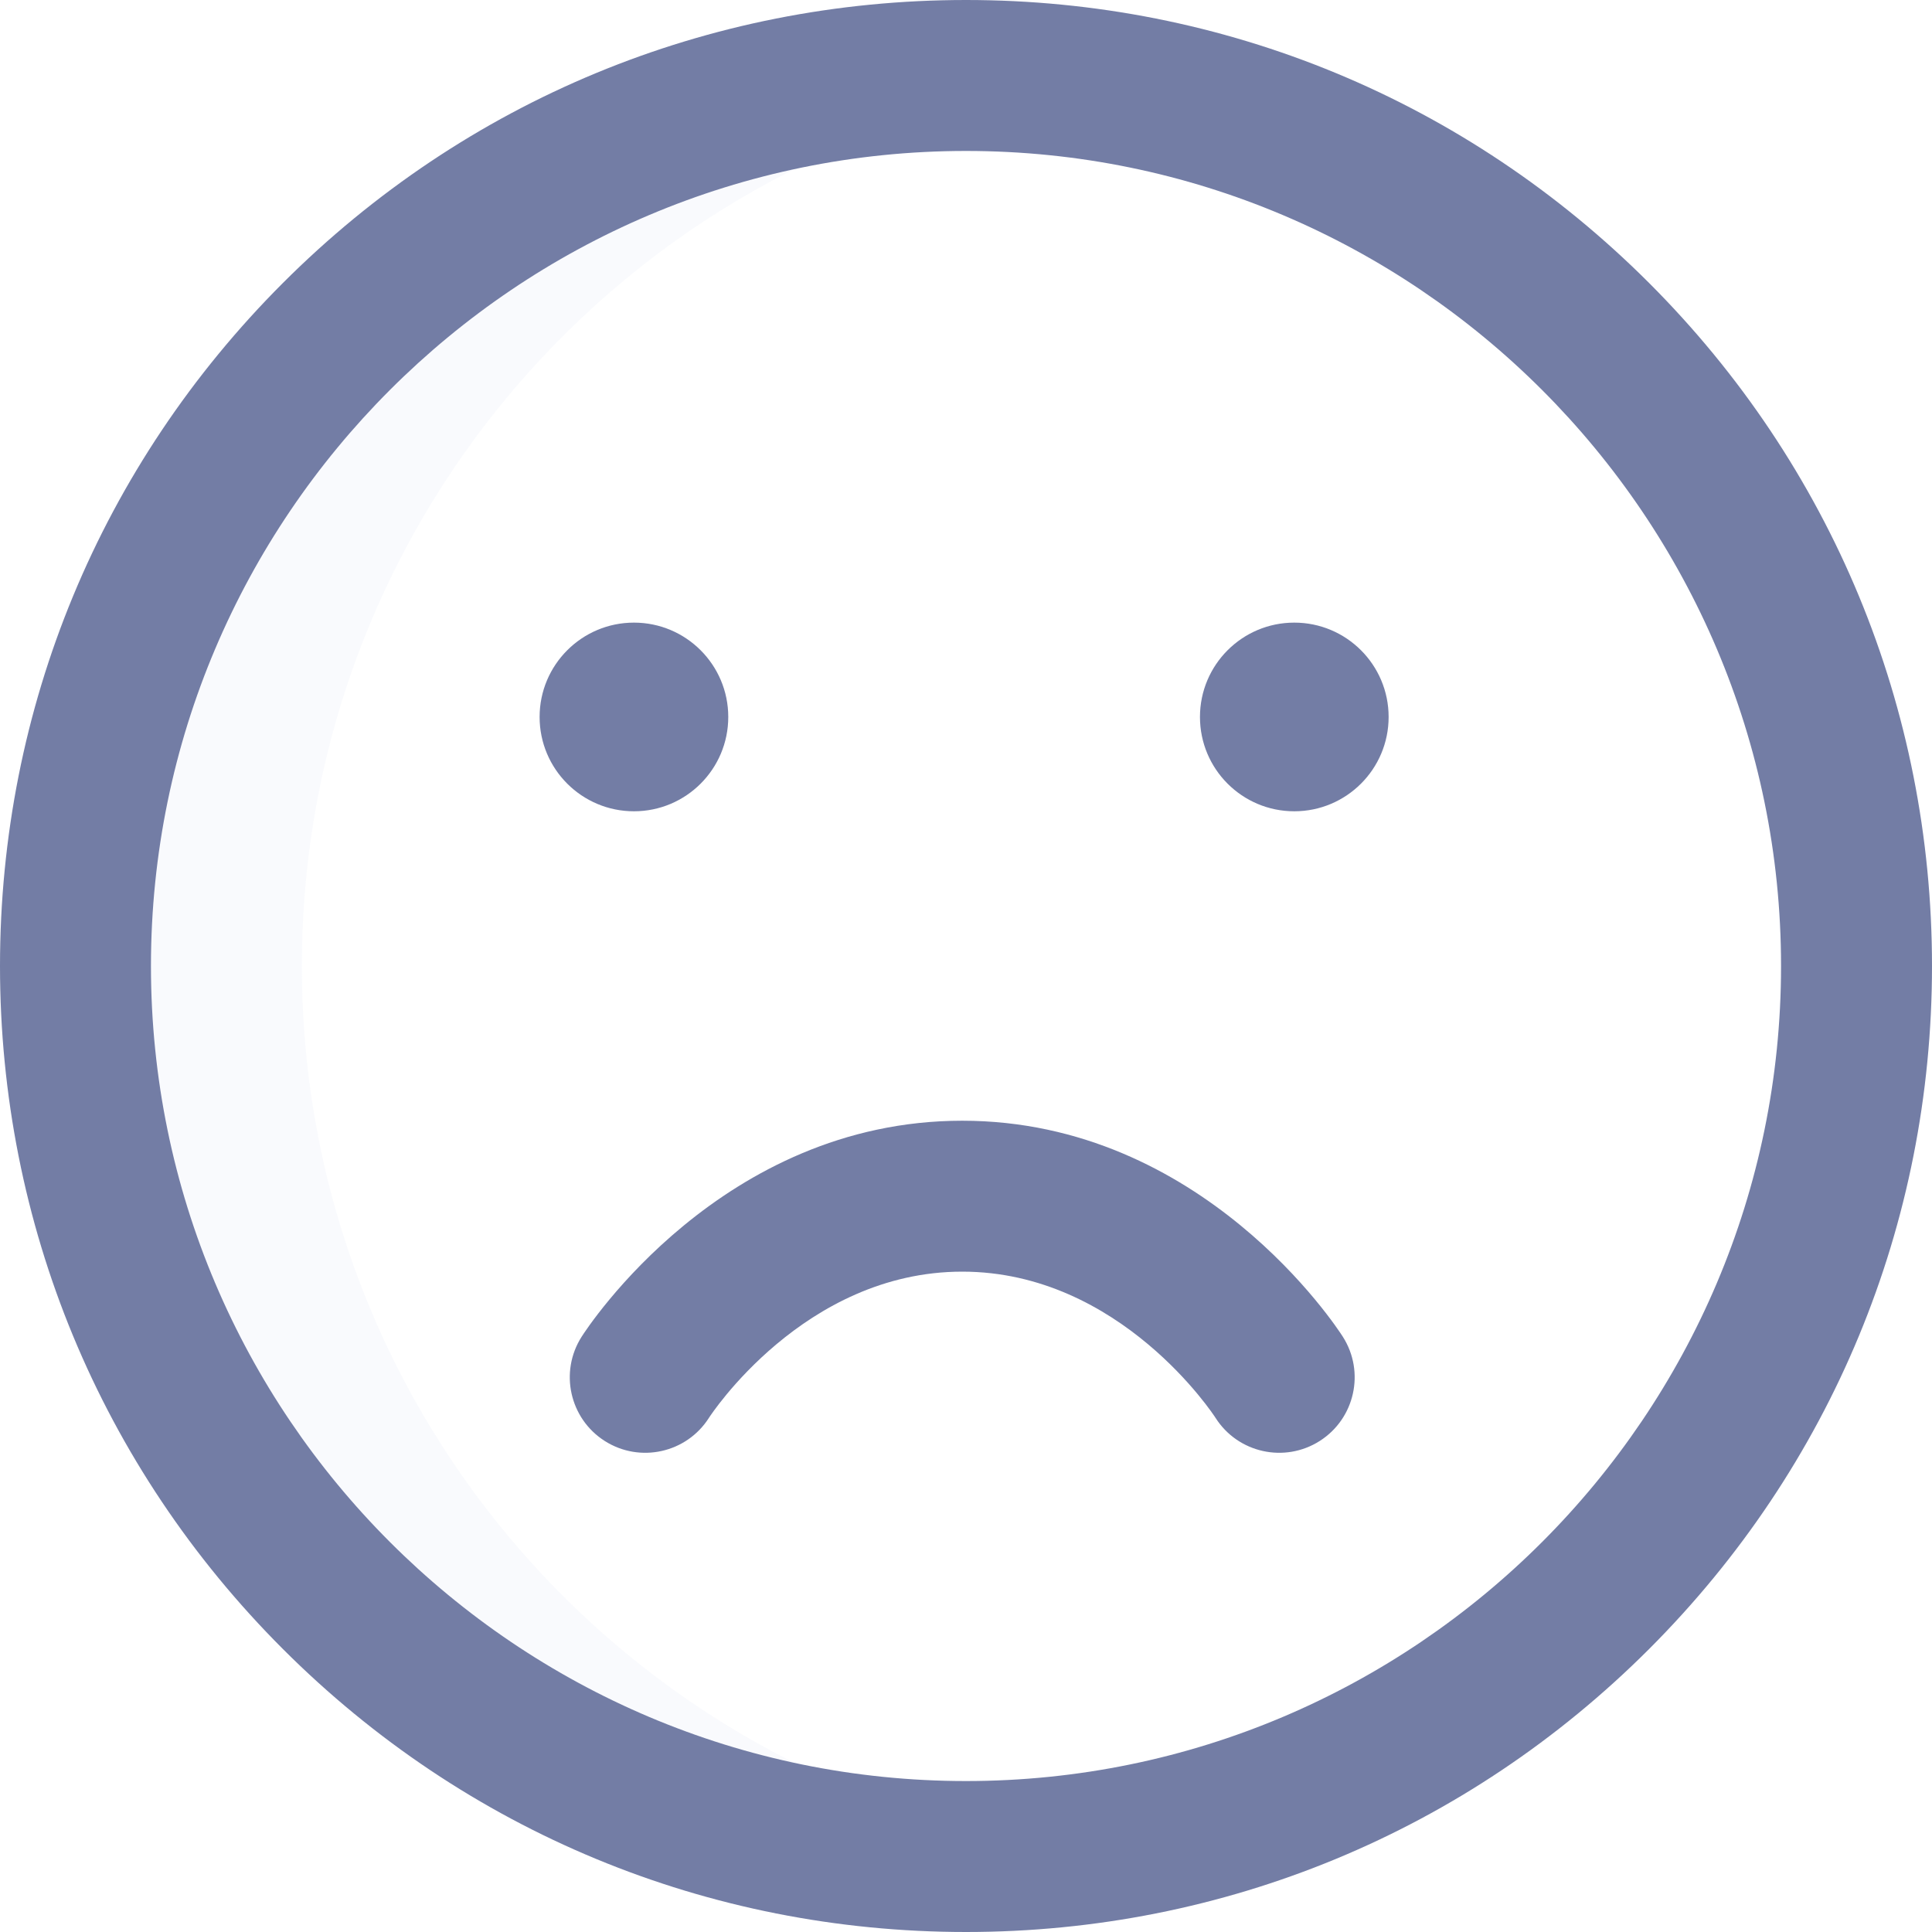 <svg width="60" height="60" viewBox="0 0 60 60" fill="none" xmlns="http://www.w3.org/2000/svg">
<path opacity="0.2" d="M9.375 30C9.375 15.917 19.901 4.292 33.516 2.565C32.364 2.419 31.191 2.344 30 2.344C14.726 2.344 2.344 14.726 2.344 30C2.344 45.274 14.726 57.656 30 57.656C31.191 57.656 32.364 57.581 33.516 57.435C19.901 55.708 9.375 44.083 9.375 30Z" fill="#E4E8F5"/>
<path d="M30 60C21.987 60 14.453 56.879 8.787 51.213C3.121 45.547 0 38.013 0 30C0 21.987 3.121 14.453 8.787 8.787C14.453 3.121 21.987 0 30 0C38.013 0 45.547 3.121 51.213 8.787C56.879 14.453 60 21.987 60 30C60 38.013 56.879 45.547 51.213 51.213C45.547 56.879 38.013 60 30 60ZM30 4.688C16.043 4.688 4.688 16.043 4.688 30C4.688 43.957 16.043 55.312 30 55.312C43.957 55.312 55.312 43.957 55.312 30C55.312 16.043 43.957 4.688 30 4.688ZM41.704 41.515C41.53 41.241 37.348 34.805 29.883 34.805C22.418 34.805 18.236 41.241 18.062 41.515C17.367 42.607 17.689 44.056 18.781 44.751C19.873 45.446 21.322 45.124 22.017 44.032C22.046 43.986 24.962 39.492 29.883 39.492C34.804 39.492 37.721 43.986 37.749 44.032C38.444 45.124 39.893 45.446 40.985 44.751C42.077 44.056 42.399 42.607 41.704 41.515Z" fill="#737DA5"/>
<path d="M19.688 19.336C21.305 19.336 22.617 20.648 22.617 22.266C22.617 23.884 21.305 25.195 19.688 25.195C18.07 25.195 16.758 23.884 16.758 22.266C16.758 20.648 18.07 19.336 19.688 19.336ZM37.266 22.266C37.266 23.884 38.577 25.195 40.195 25.195C41.813 25.195 43.125 23.884 43.125 22.266C43.125 20.648 41.813 19.336 40.195 19.336C38.577 19.336 37.266 20.648 37.266 22.266Z" fill="#737DA5"/>
</svg>
